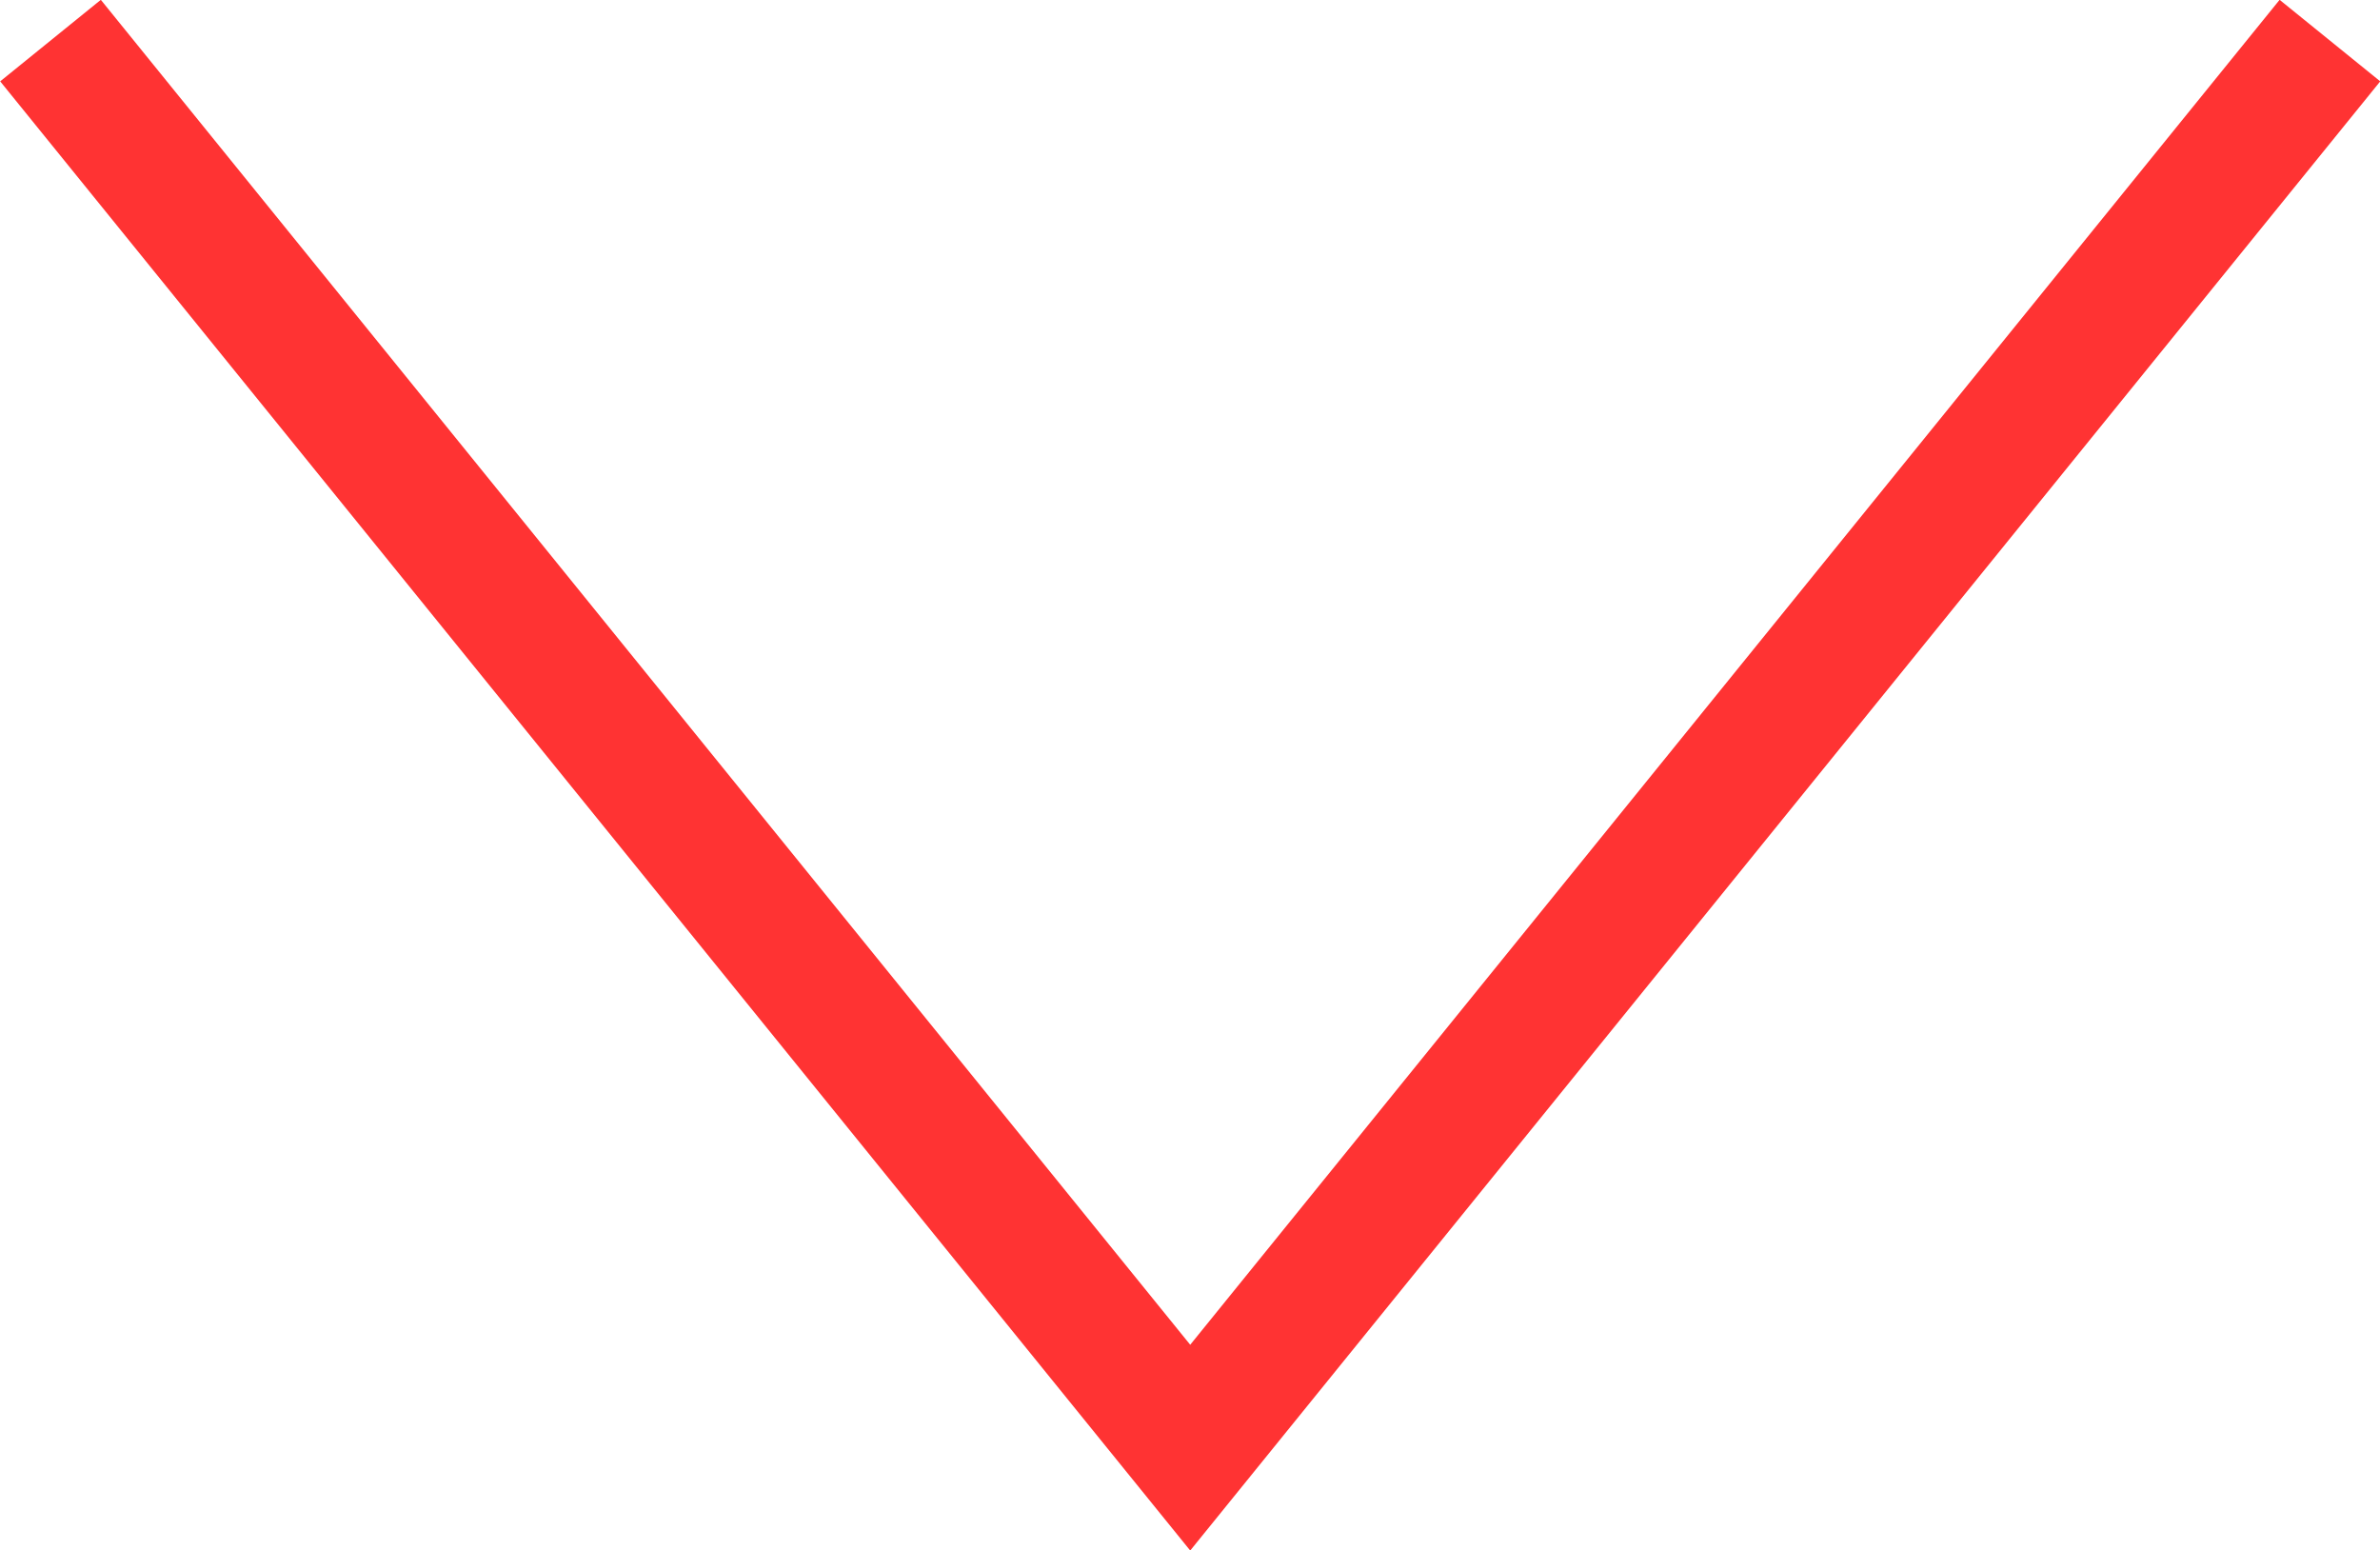 <svg xmlns="http://www.w3.org/2000/svg" viewBox="0 0 55.13 35.91"><defs><style>.cls-1{fill:none;stroke:#f33;stroke-miterlimit:10;stroke-width:3px;}</style></defs><title>votedown</title><g id="Layer_2" data-name="Layer 2"><g id="Layer_1-2" data-name="Layer 1"><polyline class="cls-1" points="1.17 0.94 27.57 33.53 53.97 0.94"/></g></g></svg>